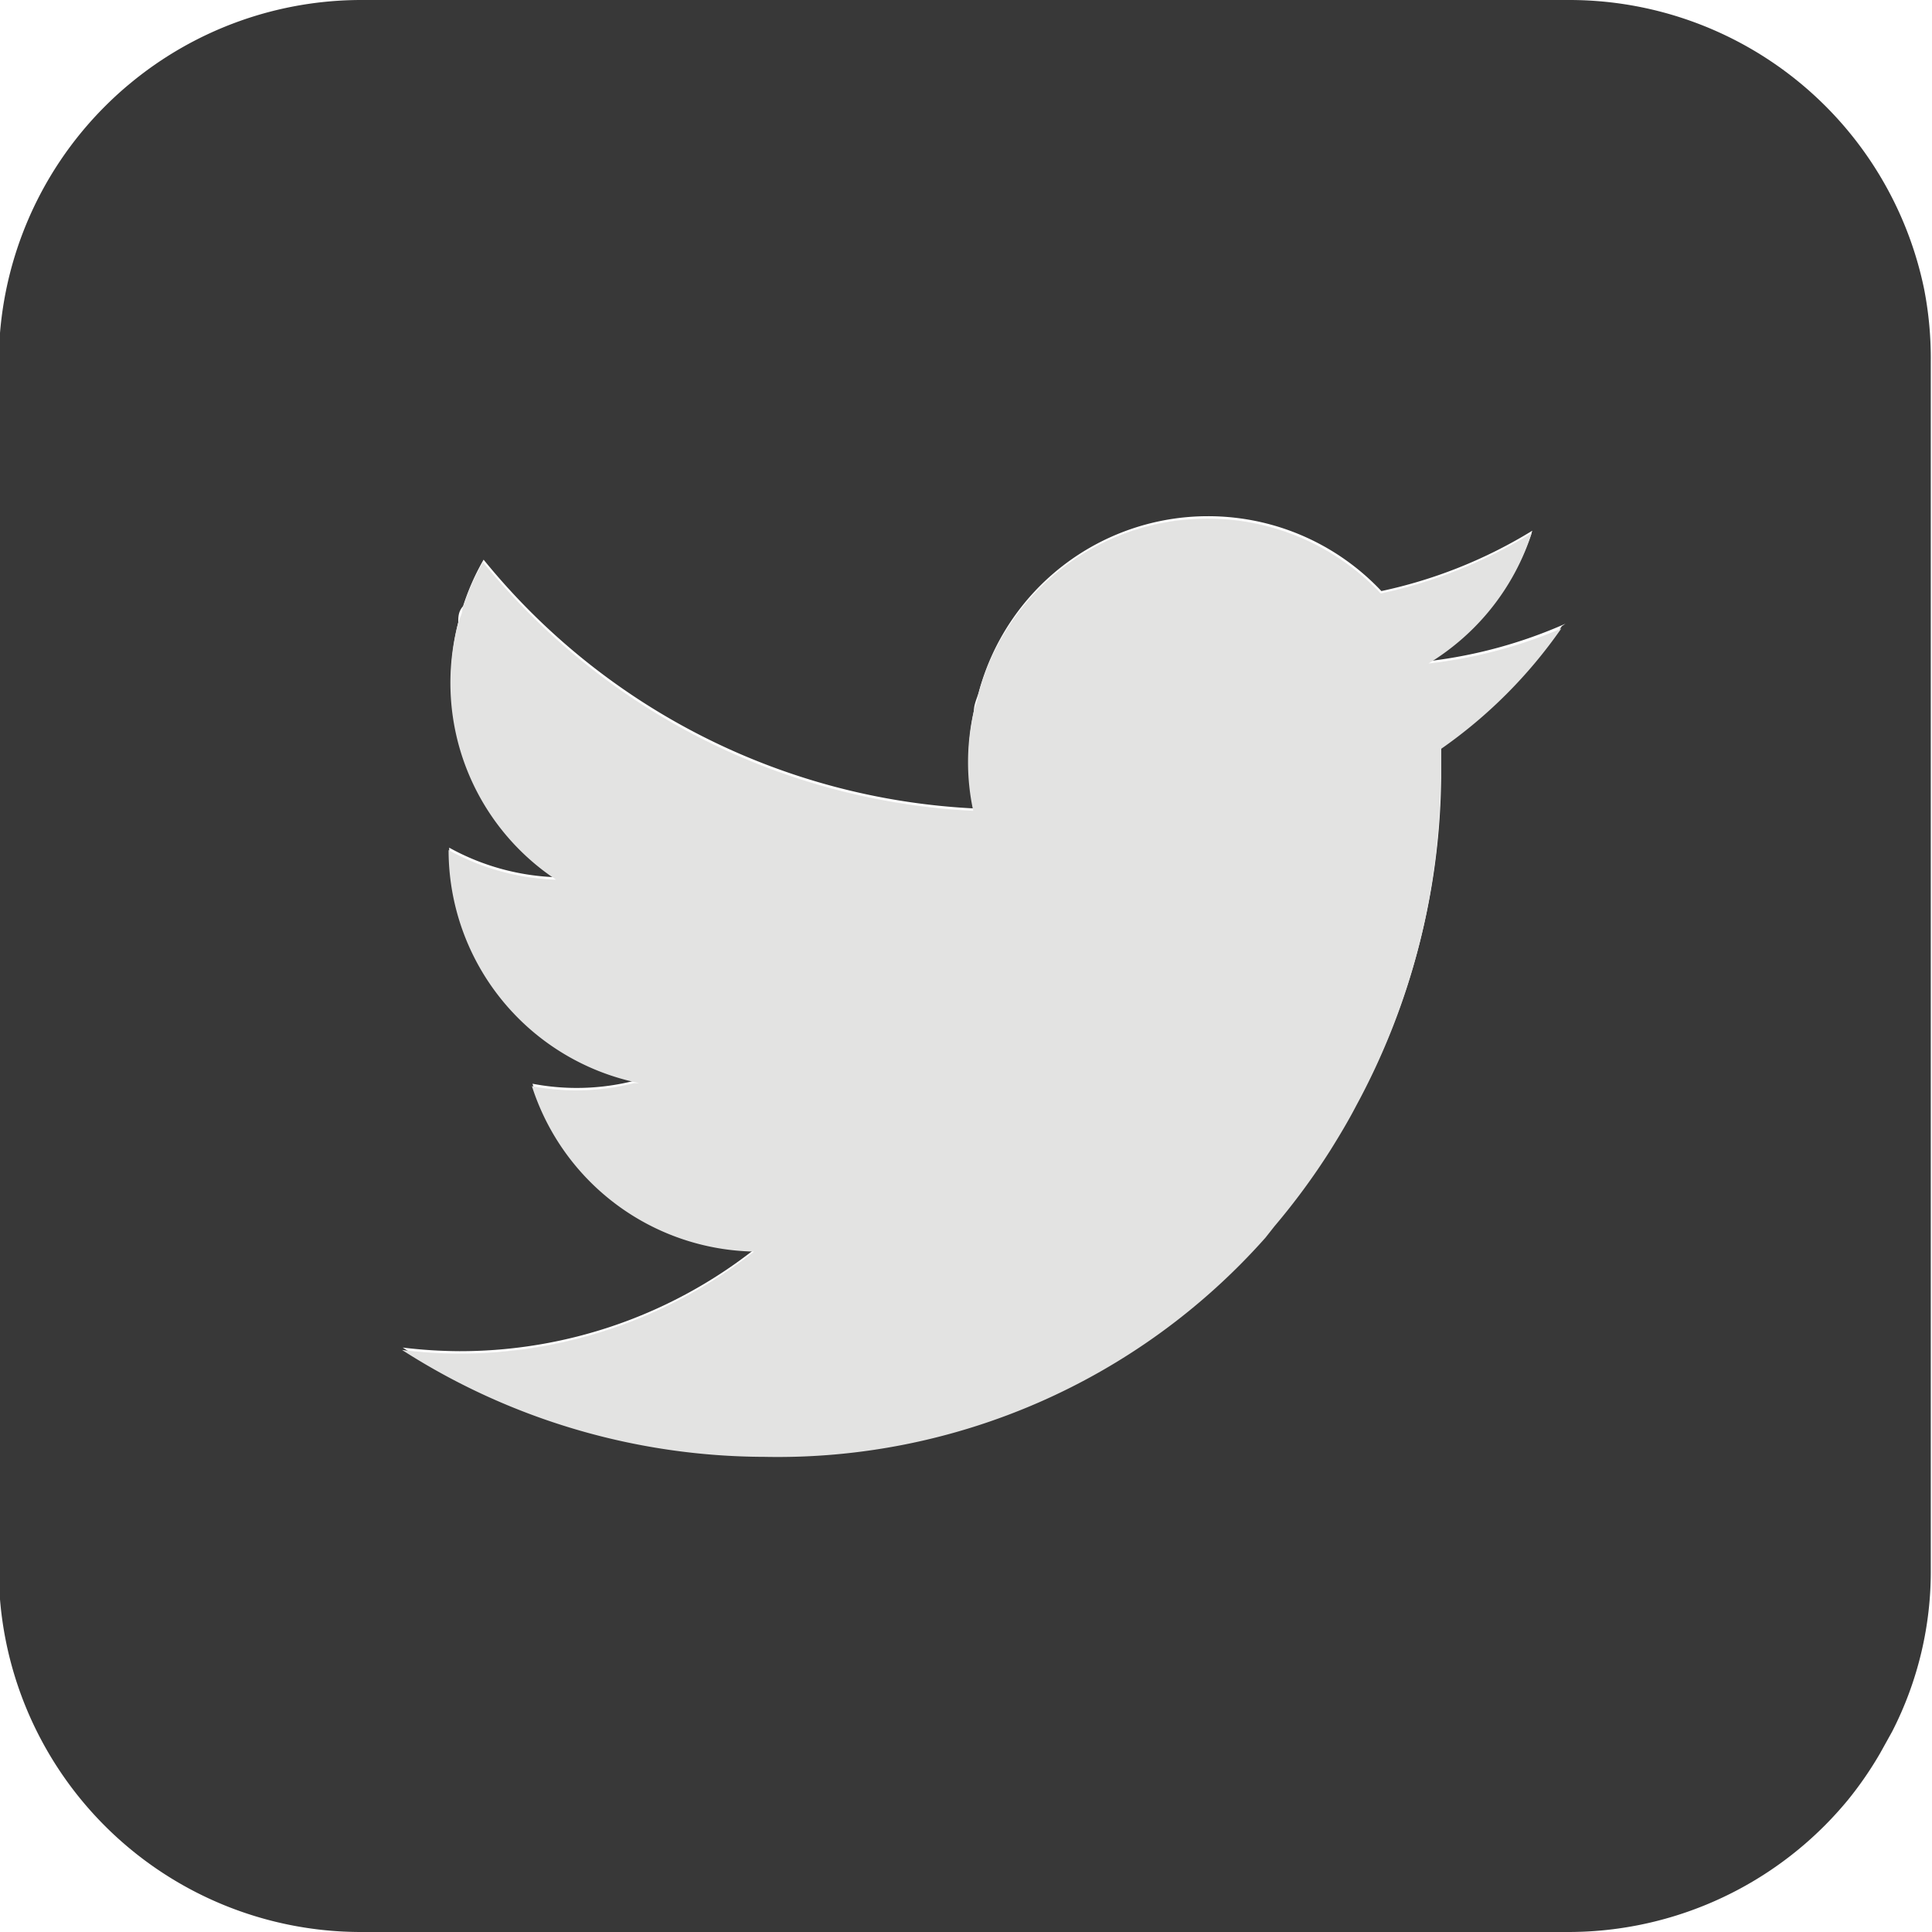 <svg data-name="Слой 7" xmlns="http://www.w3.org/2000/svg" viewBox="0 0 32 32"><title>twitter</title><path d="M31.87 4.79A6 6 0 0 0 25.99 0h-20a6 6 0 0 0-3.82 1.37q-.22.18-.43.39A6 6 0 0 0-.02 6v20a6 6 0 0 0 6 6h20a6 6 0 0 0 4.24-1.76q.2-.2.39-.43a6 6 0 0 0 .53-.77l.2-.36a5.81 5.81 0 0 0 .64-2.69v-20a6 6 0 0 0-.11-1.2zm-6 5.58a8 8 0 0 1-2 2v.51a11.54 11.54 0 0 1-1.4 5.4c-.13.25-.28.5-.43.74a11.36 11.36 0 0 1-.92 1.25l-.15.19a10.8 10.8 0 0 1-8.3 3.63 11.15 11.15 0 0 1-6-1.77 8.1 8.1 0 0 0 .94.06 7.9 7.9 0 0 0 4.89-1.69 3.94 3.94 0 0 1-3.68-2.74 3.88 3.88 0 0 0 1.69-.05h.09a3.94 3.94 0 0 1-3.16-3.86 3.93 3.93 0 0 0 1.78.49 3.91 3.91 0 0 1-1.63-4.22c0-.09 0-.18.08-.27a3.94 3.94 0 0 1 .34-.77 11.18 11.18 0 0 0 8.12 4.12 3.8 3.8 0 0 1 0-1.61c0-.11.05-.21.08-.31A3.93 3.93 0 0 1 20 8.55a3.94 3.94 0 0 1 2.88 1.24 7.94 7.94 0 0 0 2.5-1 3.93 3.93 0 0 1-1.14 1.74 4 4 0 0 1-.57.42 7.88 7.88 0 0 0 2.26-.62z" fill="#383838"/><path d="M23.66 10.99a4 4 0 0 0 .57-.42 3.93 3.93 0 0 0 1.14-1.74 7.94 7.94 0 0 1-2.5 1 3.94 3.94 0 0 0-2.88-1.24 3.93 3.93 0 0 0-3.79 2.92c0 .1-.06.2-.08.31a3.8 3.8 0 0 0 0 1.61A11.18 11.18 0 0 1 8 9.31a3.94 3.94 0 0 0-.34.77c0 .09-.06.18-.08.27a3.91 3.91 0 0 0 1.63 4.22 3.93 3.93 0 0 1-1.78-.49 3.94 3.94 0 0 0 3.16 3.86h-.09a3.88 3.88 0 0 1-1.69.05 3.94 3.94 0 0 0 3.68 2.74 7.9 7.9 0 0 1-4.89 1.69 8.1 8.1 0 0 1-.94-.06 11.15 11.15 0 0 0 6 1.77 10.8 10.8 0 0 0 8.3-3.63l.15-.19a11.36 11.36 0 0 0 .92-1.25c.15-.24.3-.49.43-.74a11.54 11.54 0 0 0 1.4-5.4v-.51a8 8 0 0 0 2-2 7.88 7.88 0 0 1-2.2.58z" fill="#e3e3e2"/></svg>